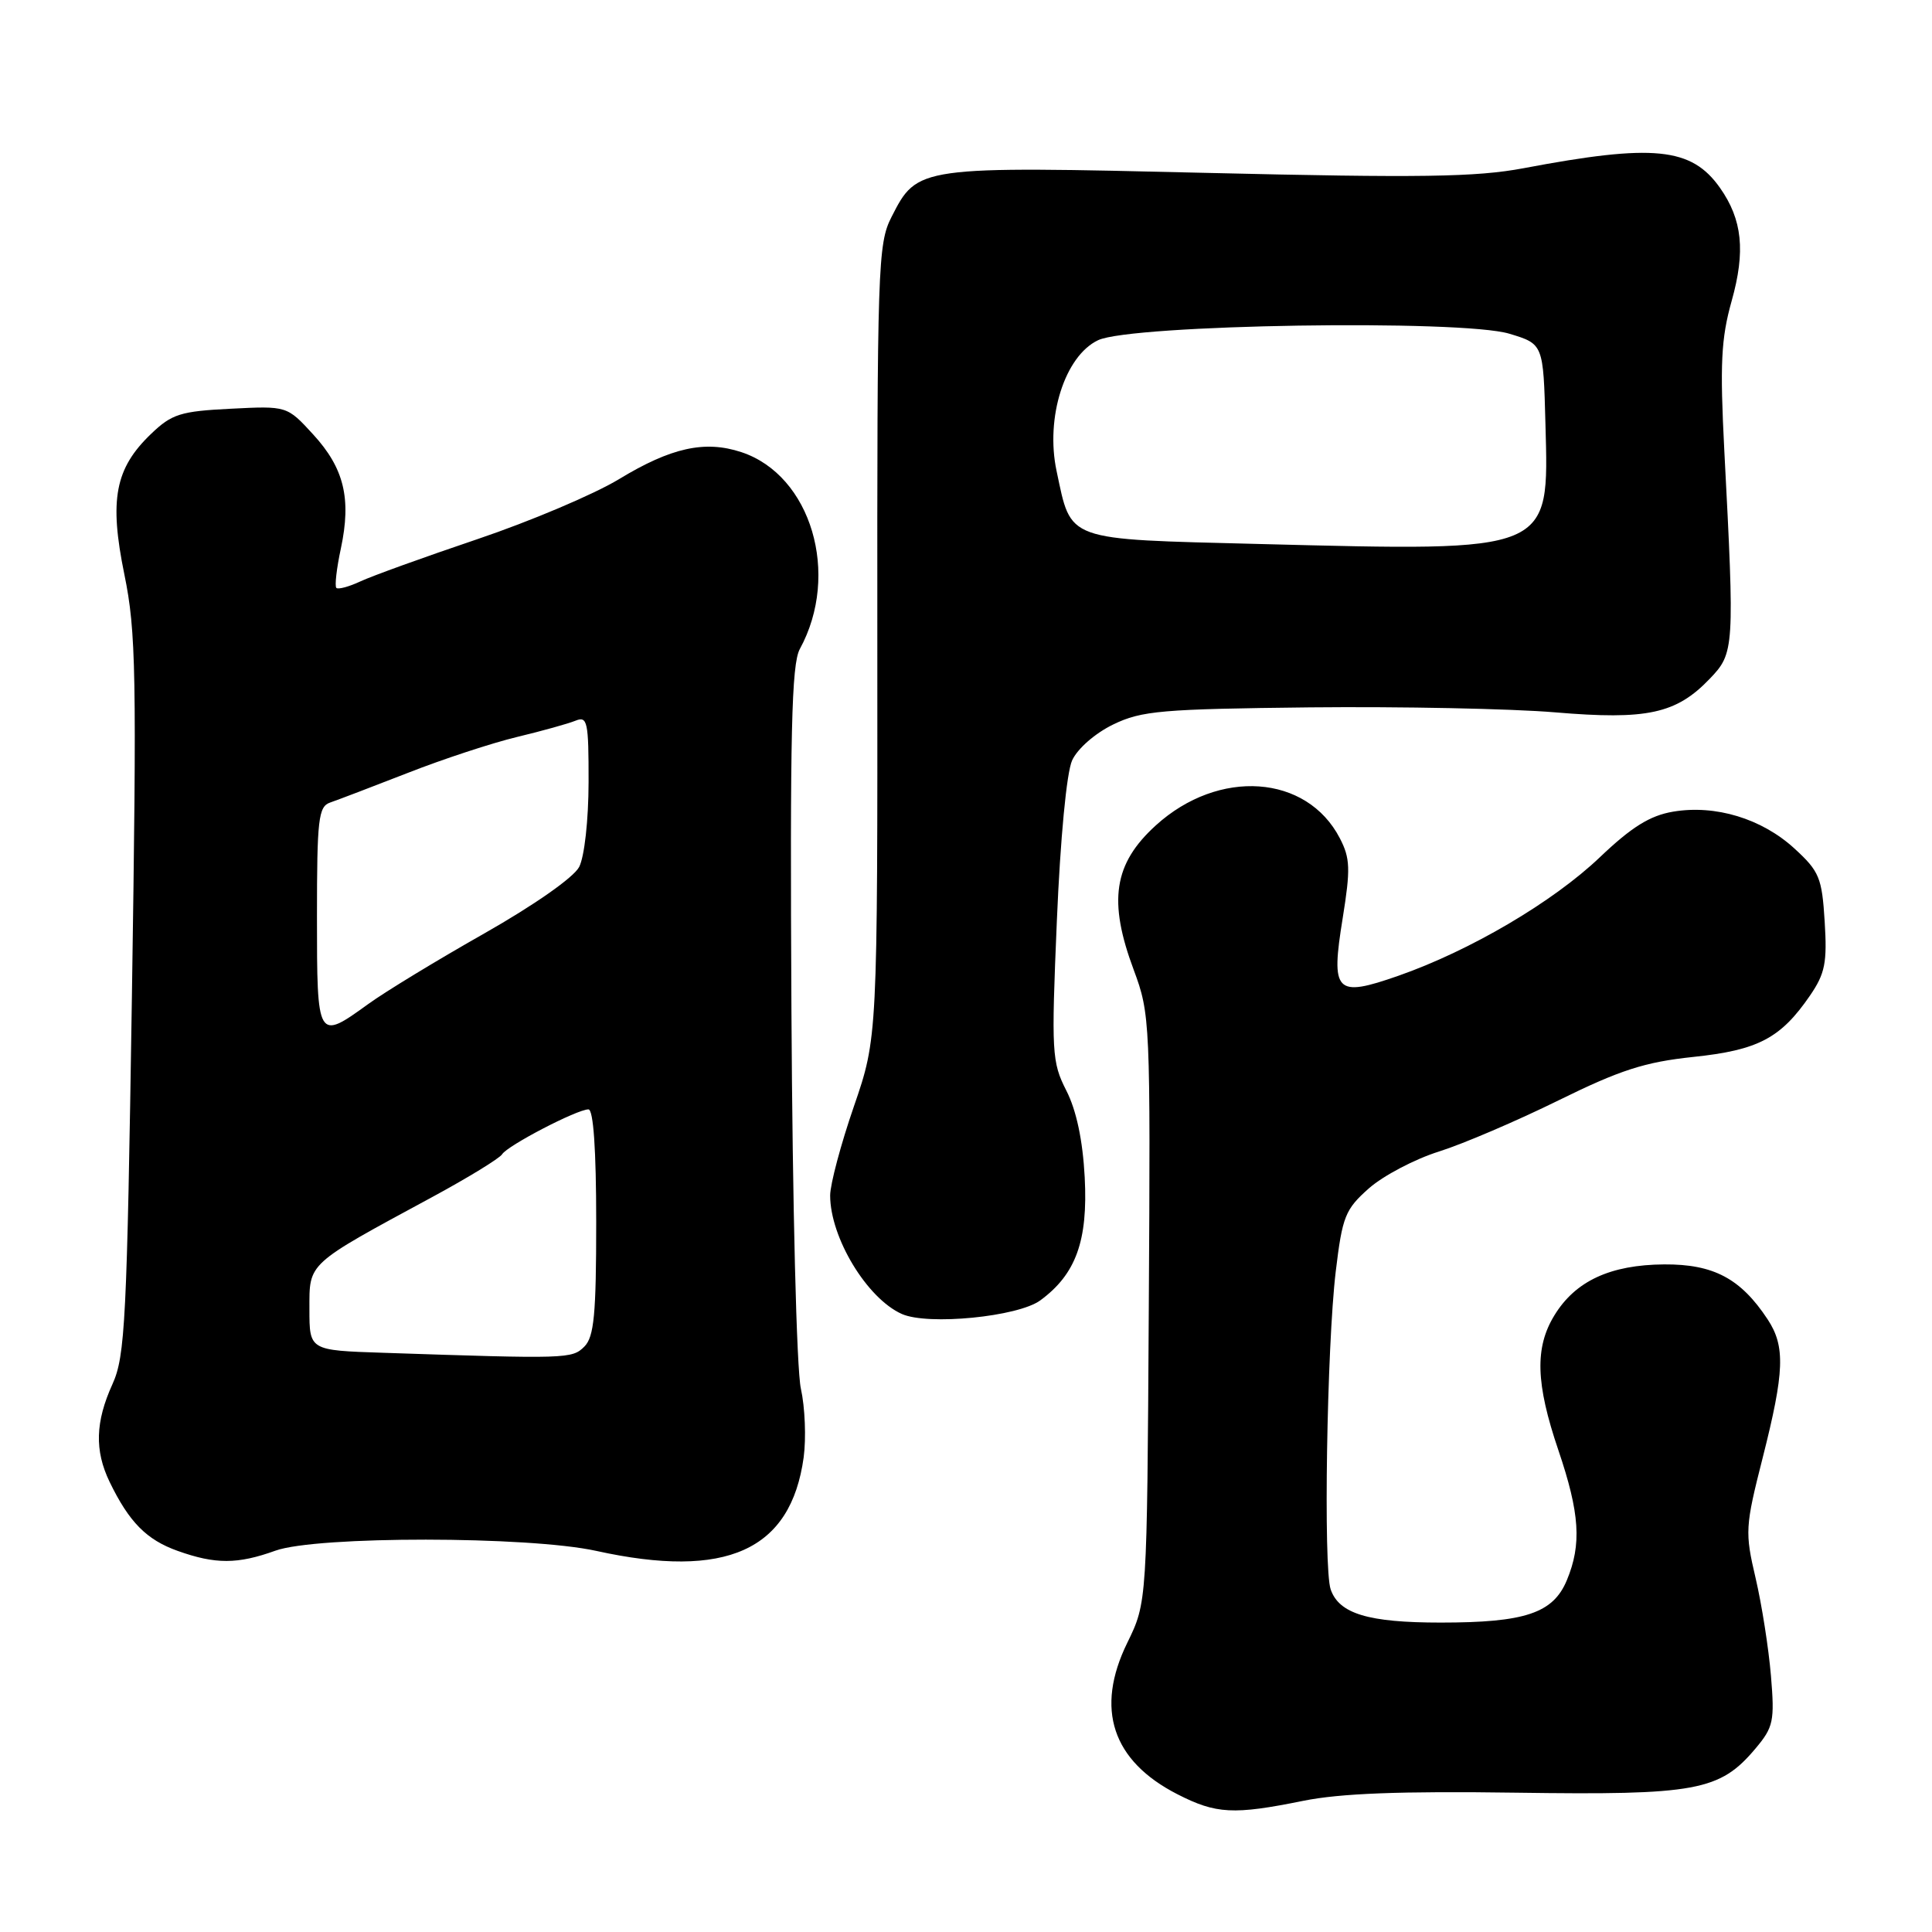 <?xml version="1.0" encoding="UTF-8" standalone="no"?>
<!DOCTYPE svg PUBLIC "-//W3C//DTD SVG 1.1//EN" "http://www.w3.org/Graphics/SVG/1.1/DTD/svg11.dtd" >
<svg xmlns="http://www.w3.org/2000/svg" xmlns:xlink="http://www.w3.org/1999/xlink" version="1.1" viewBox="0 0 256 256">
 <g >
 <path fill="currentColor"
d=" M 172.68 238.62 C 177.57 237.63 185.56 237.32 200.92 237.54 C 224.78 237.88 227.88 237.31 232.61 231.69 C 234.99 228.86 235.16 228.06 234.66 222.05 C 234.36 218.45 233.45 212.63 232.63 209.12 C 231.20 203.02 231.24 202.31 233.57 193.14 C 236.46 181.74 236.58 178.40 234.22 174.82 C 230.65 169.41 227.06 167.50 220.52 167.54 C 213.37 167.59 208.74 169.74 205.96 174.30 C 203.35 178.57 203.49 183.32 206.49 192.15 C 209.33 200.52 209.60 204.63 207.61 209.40 C 205.79 213.76 202.08 215.00 190.90 215.00 C 181.30 215.00 177.43 213.83 176.32 210.60 C 175.34 207.75 175.81 178.41 176.99 168.50 C 177.87 161.17 178.24 160.25 181.40 157.45 C 183.30 155.78 187.48 153.58 190.68 152.58 C 193.88 151.57 201.00 148.52 206.50 145.81 C 214.68 141.78 217.93 140.73 224.36 140.05 C 232.96 139.15 235.95 137.58 239.84 131.91 C 241.83 129.00 242.12 127.56 241.78 122.12 C 241.42 116.30 241.08 115.46 237.77 112.43 C 233.45 108.47 227.30 106.60 221.69 107.55 C 218.62 108.07 216.20 109.58 211.99 113.59 C 205.77 119.52 194.80 125.97 185.28 129.30 C 176.95 132.21 176.31 131.55 177.92 121.62 C 178.96 115.15 178.91 113.72 177.54 111.08 C 173.16 102.61 161.49 101.79 153.15 109.37 C 147.56 114.45 146.81 119.38 150.23 128.53 C 152.40 134.37 152.45 135.35 152.22 173.41 C 151.99 212.32 151.99 212.32 149.37 217.68 C 145.08 226.44 147.37 233.33 156.02 237.75 C 161.15 240.37 163.45 240.49 172.68 238.62 Z  M 36.50 205.47 C 41.95 203.51 70.03 203.53 79.00 205.50 C 96.25 209.30 104.79 205.45 106.49 193.11 C 106.83 190.57 106.67 186.47 106.12 184.00 C 105.55 181.46 105.01 159.69 104.87 134.00 C 104.67 97.08 104.88 88.03 105.98 86.00 C 111.39 76.10 107.48 62.96 98.23 59.91 C 93.39 58.31 88.90 59.31 81.99 63.51 C 78.70 65.50 70.28 69.07 63.26 71.44 C 56.24 73.81 49.26 76.33 47.75 77.04 C 46.23 77.75 44.80 78.13 44.57 77.90 C 44.33 77.67 44.60 75.31 45.17 72.66 C 46.57 66.07 45.60 62.04 41.50 57.57 C 38.03 53.78 38.03 53.78 30.56 54.16 C 23.92 54.49 22.76 54.86 20.03 57.48 C 15.24 62.06 14.45 66.20 16.48 76.12 C 18.03 83.67 18.13 89.20 17.48 131.91 C 16.82 175.04 16.59 179.69 14.90 183.41 C 12.63 188.41 12.52 192.20 14.52 196.35 C 17.10 201.68 19.41 204.03 23.54 205.50 C 28.55 207.29 31.48 207.28 36.50 205.47 Z  M 137.84 172.31 C 142.57 168.84 144.17 164.41 143.73 156.00 C 143.47 151.09 142.63 147.12 141.29 144.50 C 139.37 140.72 139.30 139.49 140.04 121.99 C 140.50 111.07 141.33 102.37 142.06 100.76 C 142.77 99.20 145.11 97.16 147.50 96.00 C 151.27 94.17 153.92 93.95 173.60 93.73 C 185.64 93.61 200.25 93.90 206.06 94.39 C 218.25 95.42 222.11 94.58 226.55 89.94 C 229.82 86.54 229.85 85.95 228.48 59.70 C 227.89 48.23 228.05 44.88 229.45 39.89 C 231.31 33.28 230.87 29.09 227.90 24.88 C 224.12 19.53 219.11 19.03 201.88 22.29 C 195.61 23.47 188.18 23.58 159.98 22.91 C 121.56 22.00 121.57 22.00 118.12 28.77 C 116.32 32.30 116.22 35.35 116.25 85.00 C 116.28 137.50 116.28 137.50 113.14 146.62 C 111.41 151.63 110.00 156.94 110.00 158.40 C 110.00 163.99 114.88 172.05 119.50 174.11 C 122.97 175.65 134.87 174.48 137.84 172.31 Z  M 50.75 179.25 C 41.00 178.93 41.00 178.93 41.00 173.48 C 41.00 167.26 40.56 167.66 57.21 158.65 C 62.00 156.06 66.19 153.49 66.53 152.95 C 67.25 151.79 76.46 147.00 77.97 147.00 C 78.63 147.00 79.00 152.32 79.00 161.93 C 79.00 174.17 78.72 177.14 77.43 178.43 C 75.80 180.06 75.20 180.07 50.75 179.25 Z  M 42.00 121.47 C 42.00 108.52 42.19 106.87 43.75 106.34 C 44.71 106.01 49.33 104.25 54.02 102.42 C 58.70 100.58 65.23 98.44 68.52 97.65 C 71.81 96.86 75.29 95.89 76.25 95.50 C 77.84 94.85 78.00 95.60 77.99 103.64 C 77.98 108.69 77.44 113.52 76.74 114.88 C 76.01 116.27 70.80 119.92 64.18 123.68 C 57.95 127.21 51.02 131.42 48.78 133.05 C 42.05 137.92 42.00 137.84 42.00 121.47 Z  M 166.79 72.08 C 140.94 71.42 142.00 71.80 140.00 62.40 C 138.50 55.34 141.09 47.17 145.50 45.08 C 149.88 42.99 193.67 42.30 200.00 44.22 C 204.50 45.58 204.50 45.58 204.78 56.20 C 205.24 73.31 205.82 73.07 166.79 72.08 Z "/>
</g>
</svg>